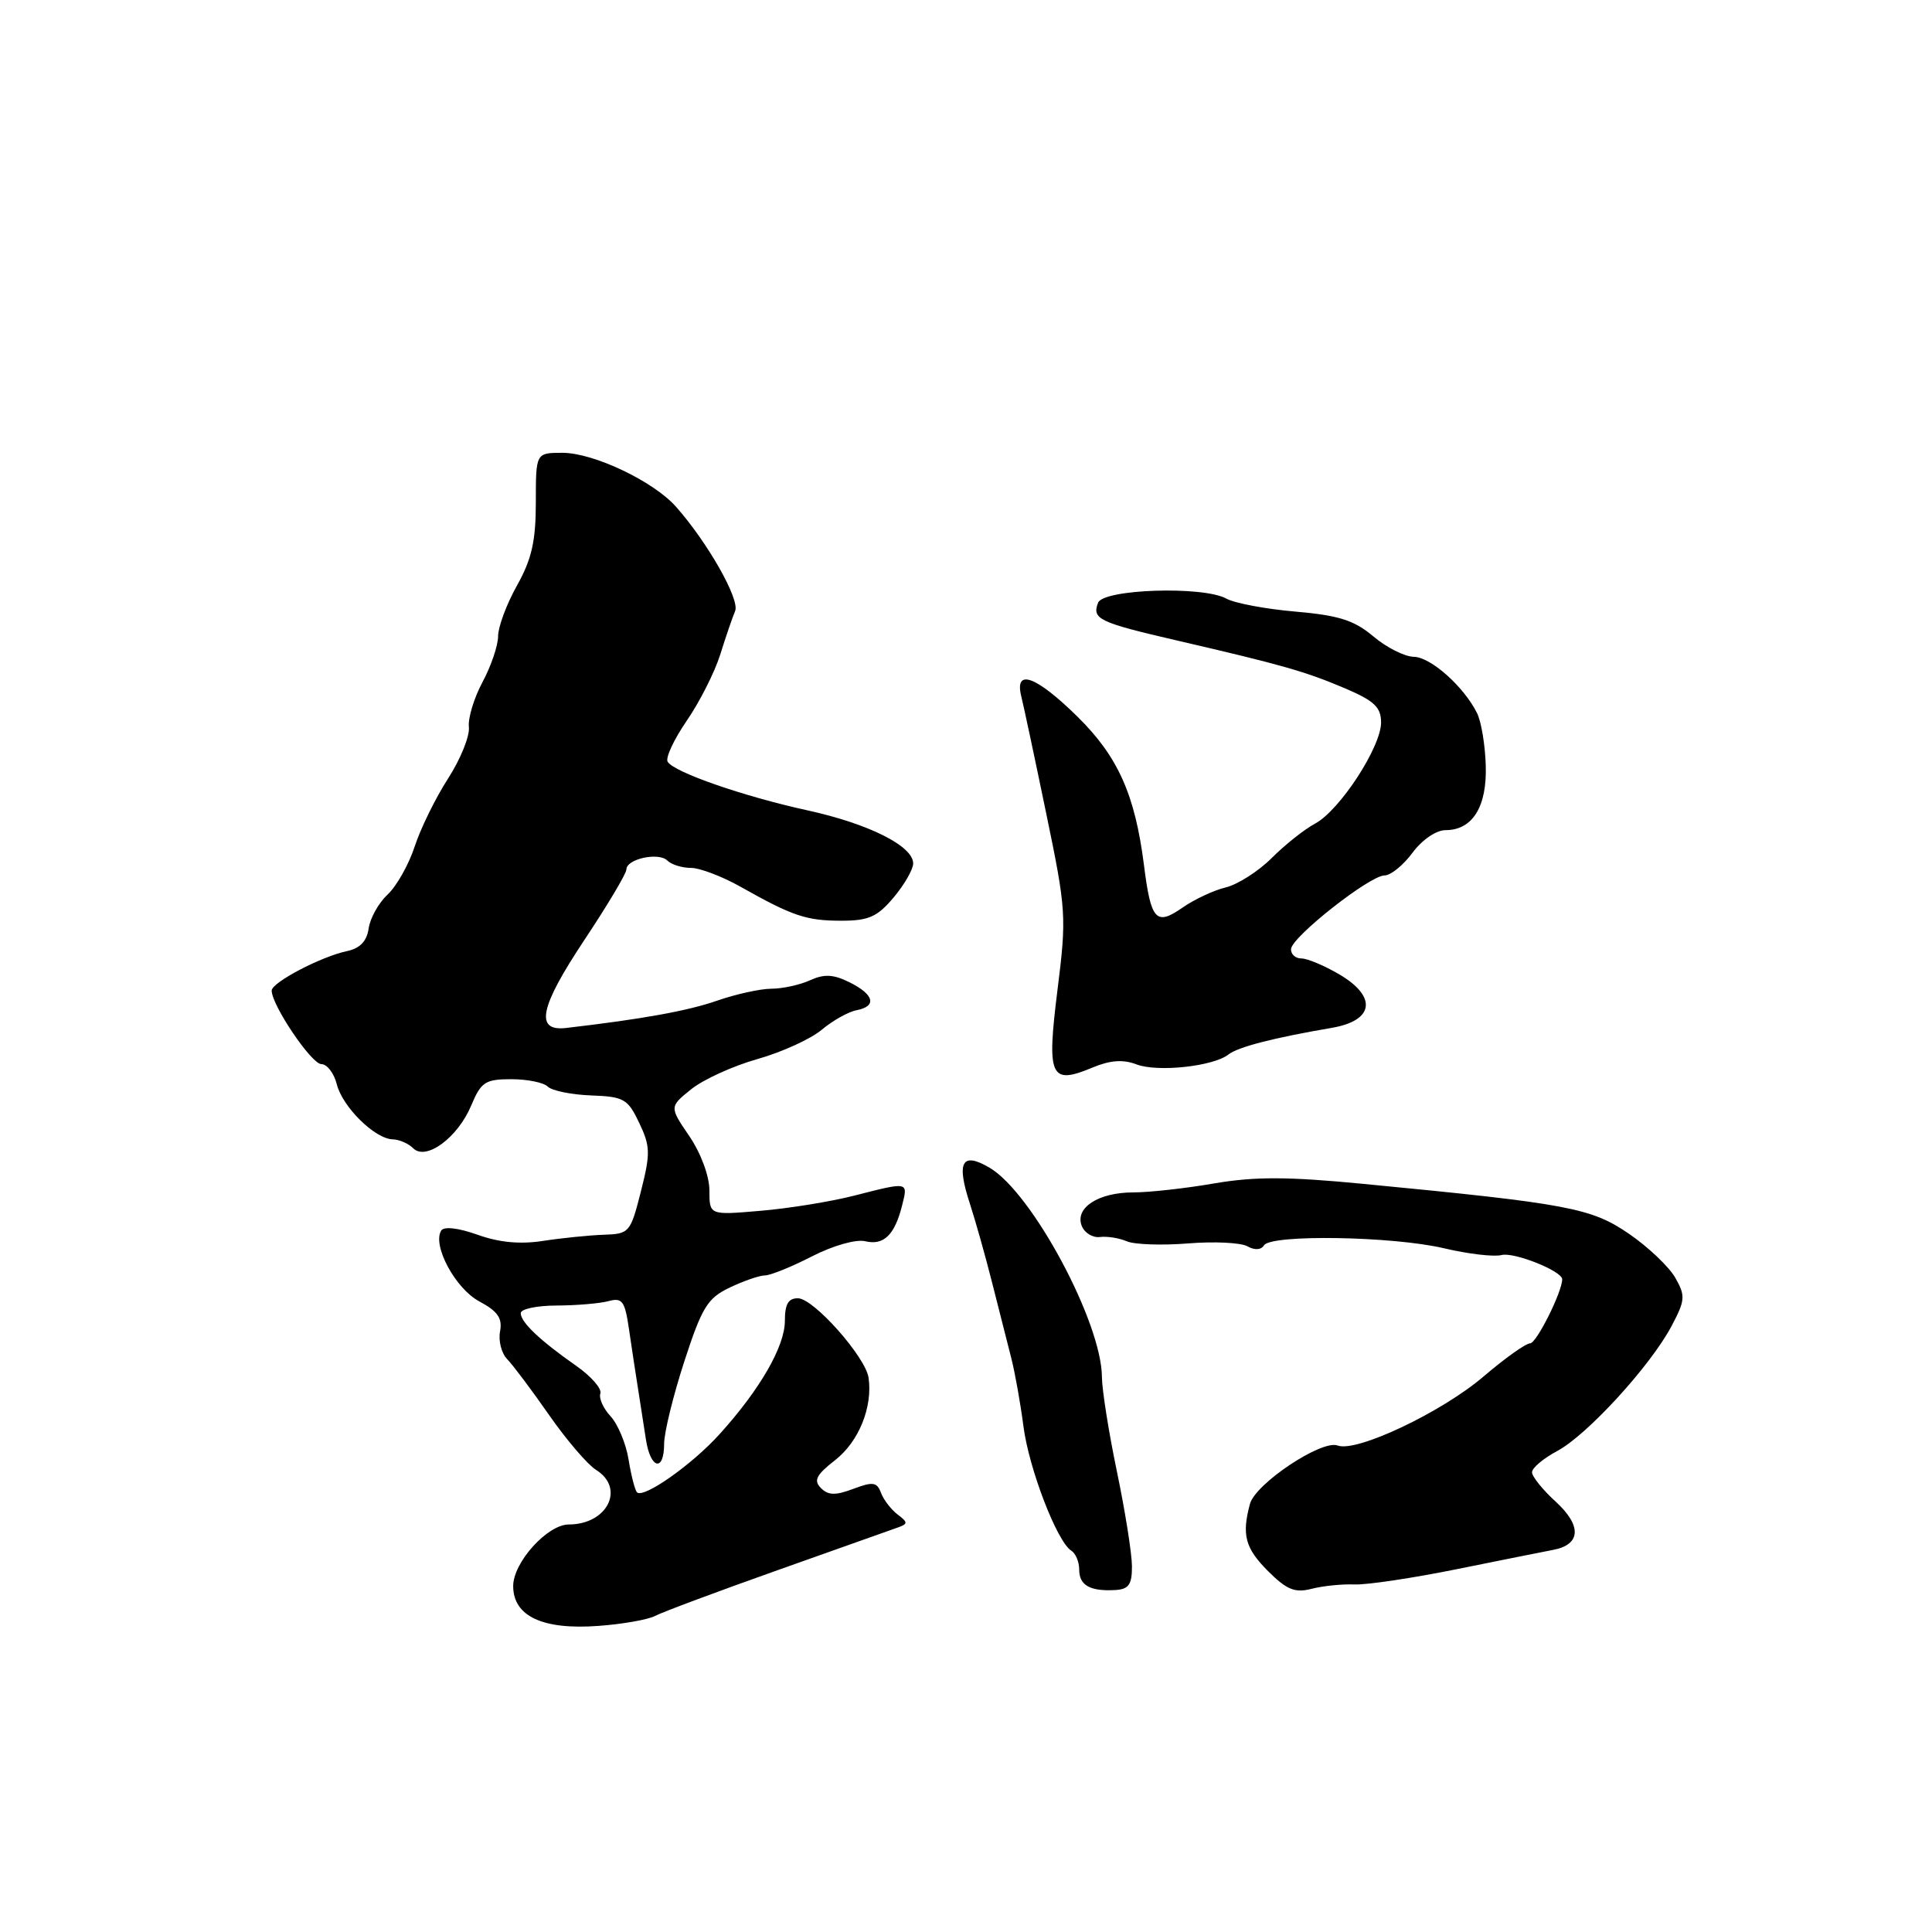 <?xml version="1.0" encoding="UTF-8" standalone="no"?>
<!DOCTYPE svg PUBLIC "-//W3C//DTD SVG 1.1//EN" "http://www.w3.org/Graphics/SVG/1.1/DTD/svg11.dtd" >
<svg xmlns="http://www.w3.org/2000/svg" xmlns:xlink="http://www.w3.org/1999/xlink" version="1.1" viewBox="0 0 256 256">
 <g >
 <path fill="currentColor"
d=" M 86.80 214.12 C 87.74 213.62 95.03 210.90 103.00 208.07 C 110.97 205.24 118.17 202.69 119.00 202.39 C 120.32 201.92 120.31 201.71 118.94 200.68 C 118.08 200.03 117.09 198.74 116.74 197.82 C 116.21 196.38 115.67 196.30 113.07 197.28 C 110.71 198.17 109.75 198.15 108.78 197.18 C 107.77 196.17 108.15 195.43 110.69 193.45 C 113.80 191.01 115.65 186.44 115.09 182.56 C 114.69 179.80 107.84 172.07 105.75 172.03 C 104.46 172.01 104.00 172.80 104.00 175.02 C 104.00 178.39 100.72 184.09 95.37 190.01 C 91.70 194.08 85.27 198.60 84.40 197.74 C 84.14 197.47 83.63 195.52 83.29 193.40 C 82.95 191.29 81.87 188.71 80.91 187.67 C 79.94 186.63 79.33 185.27 79.55 184.64 C 79.77 184.01 78.34 182.38 76.38 181.00 C 71.56 177.63 69.00 175.21 69.00 174.00 C 69.00 173.45 71.14 172.99 73.75 172.99 C 76.36 172.98 79.45 172.72 80.61 172.41 C 82.46 171.91 82.80 172.37 83.35 176.17 C 83.70 178.55 84.23 182.07 84.54 184.00 C 84.84 185.93 85.31 188.96 85.59 190.75 C 86.19 194.67 88.00 195.09 88.00 191.31 C 88.00 189.83 89.20 184.93 90.67 180.41 C 93.02 173.19 93.75 172.01 96.71 170.60 C 98.56 169.72 100.65 169.00 101.36 169.00 C 102.08 169.00 104.87 167.87 107.58 166.48 C 110.37 165.05 113.42 164.18 114.64 164.47 C 117.09 165.06 118.55 163.65 119.53 159.74 C 120.33 156.55 120.46 156.57 113.14 158.44 C 110.04 159.23 104.46 160.13 100.75 160.44 C 94.00 161.02 94.00 161.02 94.00 157.74 C 94.00 155.84 92.88 152.82 91.35 150.56 C 88.69 146.66 88.69 146.66 91.60 144.32 C 93.19 143.04 97.14 141.24 100.37 140.33 C 103.60 139.42 107.42 137.67 108.87 136.46 C 110.32 135.24 112.40 134.07 113.50 133.86 C 116.24 133.33 115.83 131.77 112.53 130.14 C 110.42 129.10 109.20 129.04 107.34 129.89 C 106.00 130.50 103.69 131.01 102.20 131.01 C 100.72 131.02 97.47 131.74 95.00 132.60 C 91.13 133.95 85.09 135.04 75.03 136.21 C 70.83 136.70 71.50 133.48 77.42 124.57 C 80.49 119.96 83.00 115.75 83.00 115.21 C 83.00 113.81 87.28 112.88 88.43 114.03 C 88.96 114.56 90.36 115.00 91.54 115.00 C 92.72 115.00 95.67 116.12 98.09 117.48 C 105.02 121.39 106.84 122.00 111.48 122.00 C 115.10 122.00 116.25 121.49 118.41 118.92 C 119.83 117.23 121.00 115.20 121.00 114.41 C 121.00 112.11 115.13 109.16 107.01 107.38 C 98.51 105.52 89.32 102.33 88.47 100.94 C 88.15 100.43 89.29 97.99 90.99 95.51 C 92.70 93.03 94.69 89.09 95.43 86.75 C 96.16 84.41 97.05 81.81 97.41 80.96 C 98.05 79.43 93.78 71.90 89.58 67.15 C 86.59 63.77 78.65 60.00 74.53 60.00 C 71.00 60.00 71.00 60.00 71.00 66.56 C 71.00 71.69 70.46 74.09 68.50 77.59 C 67.12 80.06 66.00 83.07 66.00 84.30 C 66.00 85.53 65.07 88.26 63.94 90.37 C 62.81 92.48 61.99 95.17 62.13 96.35 C 62.26 97.53 61.03 100.58 59.39 103.13 C 57.74 105.68 55.75 109.73 54.96 112.13 C 54.18 114.53 52.56 117.41 51.37 118.52 C 50.17 119.64 49.04 121.66 48.85 123.02 C 48.61 124.70 47.71 125.66 46.00 126.02 C 42.54 126.75 36.00 130.18 36.00 131.26 C 36.00 133.19 41.27 141.00 42.58 141.00 C 43.34 141.00 44.26 142.21 44.63 143.68 C 45.39 146.69 49.69 150.92 52.05 150.97 C 52.90 150.99 54.12 151.52 54.75 152.15 C 56.45 153.85 60.66 150.74 62.44 146.48 C 63.75 143.36 64.30 143.00 67.75 143.00 C 69.87 143.00 72.04 143.44 72.58 143.98 C 73.12 144.52 75.70 145.05 78.31 145.15 C 82.68 145.31 83.19 145.61 84.70 148.79 C 86.18 151.89 86.20 152.84 84.92 157.88 C 83.54 163.33 83.39 163.50 80.00 163.61 C 78.08 163.68 74.47 164.04 72.00 164.42 C 68.94 164.90 66.15 164.64 63.28 163.61 C 60.72 162.70 58.82 162.48 58.46 163.06 C 57.26 165.01 60.32 170.72 63.49 172.43 C 65.96 173.75 66.59 174.67 66.26 176.42 C 66.02 177.66 66.45 179.32 67.20 180.09 C 67.96 180.87 70.46 184.20 72.76 187.50 C 75.06 190.80 77.86 194.07 78.97 194.76 C 82.88 197.19 80.49 202.00 75.37 202.00 C 72.54 202.00 68.00 207.02 68.00 210.16 C 68.00 214.16 71.91 215.99 79.30 215.44 C 82.49 215.21 85.87 214.61 86.80 214.12 Z  M 149.99 207.53 C 149.98 205.86 149.09 200.22 148.00 195.00 C 146.91 189.78 146.02 184.13 146.01 182.46 C 145.98 175.24 136.77 158.06 131.14 154.74 C 127.45 152.56 126.69 153.95 128.53 159.54 C 129.24 161.72 130.57 166.43 131.47 170.00 C 132.38 173.57 133.52 178.07 134.01 180.00 C 134.50 181.93 135.22 185.97 135.61 188.99 C 136.34 194.62 140.07 204.30 141.95 205.47 C 142.53 205.83 143.00 206.95 143.00 207.98 C 143.00 210.06 144.42 210.87 147.75 210.69 C 149.56 210.59 150.00 209.98 149.99 207.53 Z  M 179.50 209.95 C 181.15 210.01 187.22 209.10 193.00 207.93 C 198.78 206.76 204.53 205.61 205.79 205.37 C 209.49 204.68 209.62 202.16 206.14 198.98 C 204.41 197.40 203.00 195.65 203.00 195.08 C 203.00 194.51 204.50 193.25 206.33 192.27 C 210.30 190.16 218.70 180.98 221.49 175.71 C 223.30 172.29 223.35 171.71 221.99 169.32 C 221.17 167.87 218.42 165.25 215.87 163.50 C 210.87 160.06 207.85 159.49 180.65 156.87 C 170.64 155.90 166.26 155.89 160.88 156.81 C 157.08 157.47 152.26 158.00 150.17 158.00 C 145.55 158.00 142.41 160.03 143.33 162.42 C 143.69 163.36 144.78 164.03 145.74 163.91 C 146.71 163.79 148.32 164.05 149.31 164.48 C 150.31 164.91 153.96 165.04 157.42 164.76 C 160.87 164.48 164.41 164.65 165.28 165.14 C 166.25 165.68 167.11 165.63 167.49 165.01 C 168.40 163.54 184.52 163.80 191.33 165.40 C 194.53 166.16 197.97 166.56 198.96 166.30 C 200.60 165.87 207.00 168.42 207.00 169.51 C 207.00 171.18 203.59 178.00 202.75 178.00 C 202.18 178.00 199.40 179.98 196.57 182.40 C 191.02 187.14 179.72 192.49 177.25 191.54 C 175.14 190.73 166.34 196.59 165.62 199.29 C 164.52 203.40 164.99 205.14 168.03 208.19 C 170.50 210.65 171.58 211.09 173.78 210.53 C 175.28 210.14 177.85 209.88 179.50 209.95 Z  M 150.60 141.04 C 153.39 142.10 160.77 141.30 162.77 139.73 C 164.03 138.73 168.78 137.51 176.50 136.19 C 182.06 135.23 182.51 132.09 177.50 129.13 C 175.51 127.96 173.24 127.00 172.44 127.00 C 171.65 127.00 171.03 126.44 171.07 125.75 C 171.17 124.14 181.51 116.00 183.46 116.00 C 184.27 116.00 185.94 114.65 187.16 113.00 C 188.43 111.28 190.30 110.00 191.53 110.00 C 195.12 110.00 197.05 106.89 196.87 101.41 C 196.79 98.71 196.27 95.60 195.72 94.50 C 193.97 90.97 189.57 87.06 187.33 87.03 C 186.13 87.01 183.72 85.80 181.98 84.33 C 179.43 82.18 177.40 81.54 171.65 81.04 C 167.72 80.70 163.60 79.93 162.50 79.32 C 159.43 77.62 146.19 78.05 145.50 79.87 C 144.67 82.03 145.59 82.47 156.00 84.88 C 169.90 88.10 172.98 88.98 178.25 91.22 C 182.10 92.86 183.00 93.72 183.00 95.73 C 183.00 98.99 177.52 107.38 174.26 109.13 C 172.85 109.88 170.27 111.93 168.51 113.69 C 166.75 115.45 164.01 117.20 162.41 117.59 C 160.81 117.97 158.22 119.19 156.65 120.29 C 153.18 122.71 152.50 121.95 151.58 114.62 C 150.39 105.28 148.14 100.25 142.77 94.96 C 137.28 89.56 134.40 88.51 135.32 92.25 C 135.63 93.49 137.12 100.48 138.63 107.79 C 141.28 120.56 141.34 121.47 140.12 131.19 C 138.68 142.72 139.16 143.79 144.73 141.47 C 147.10 140.48 148.80 140.35 150.60 141.04 Z "/>
</g>
</svg>